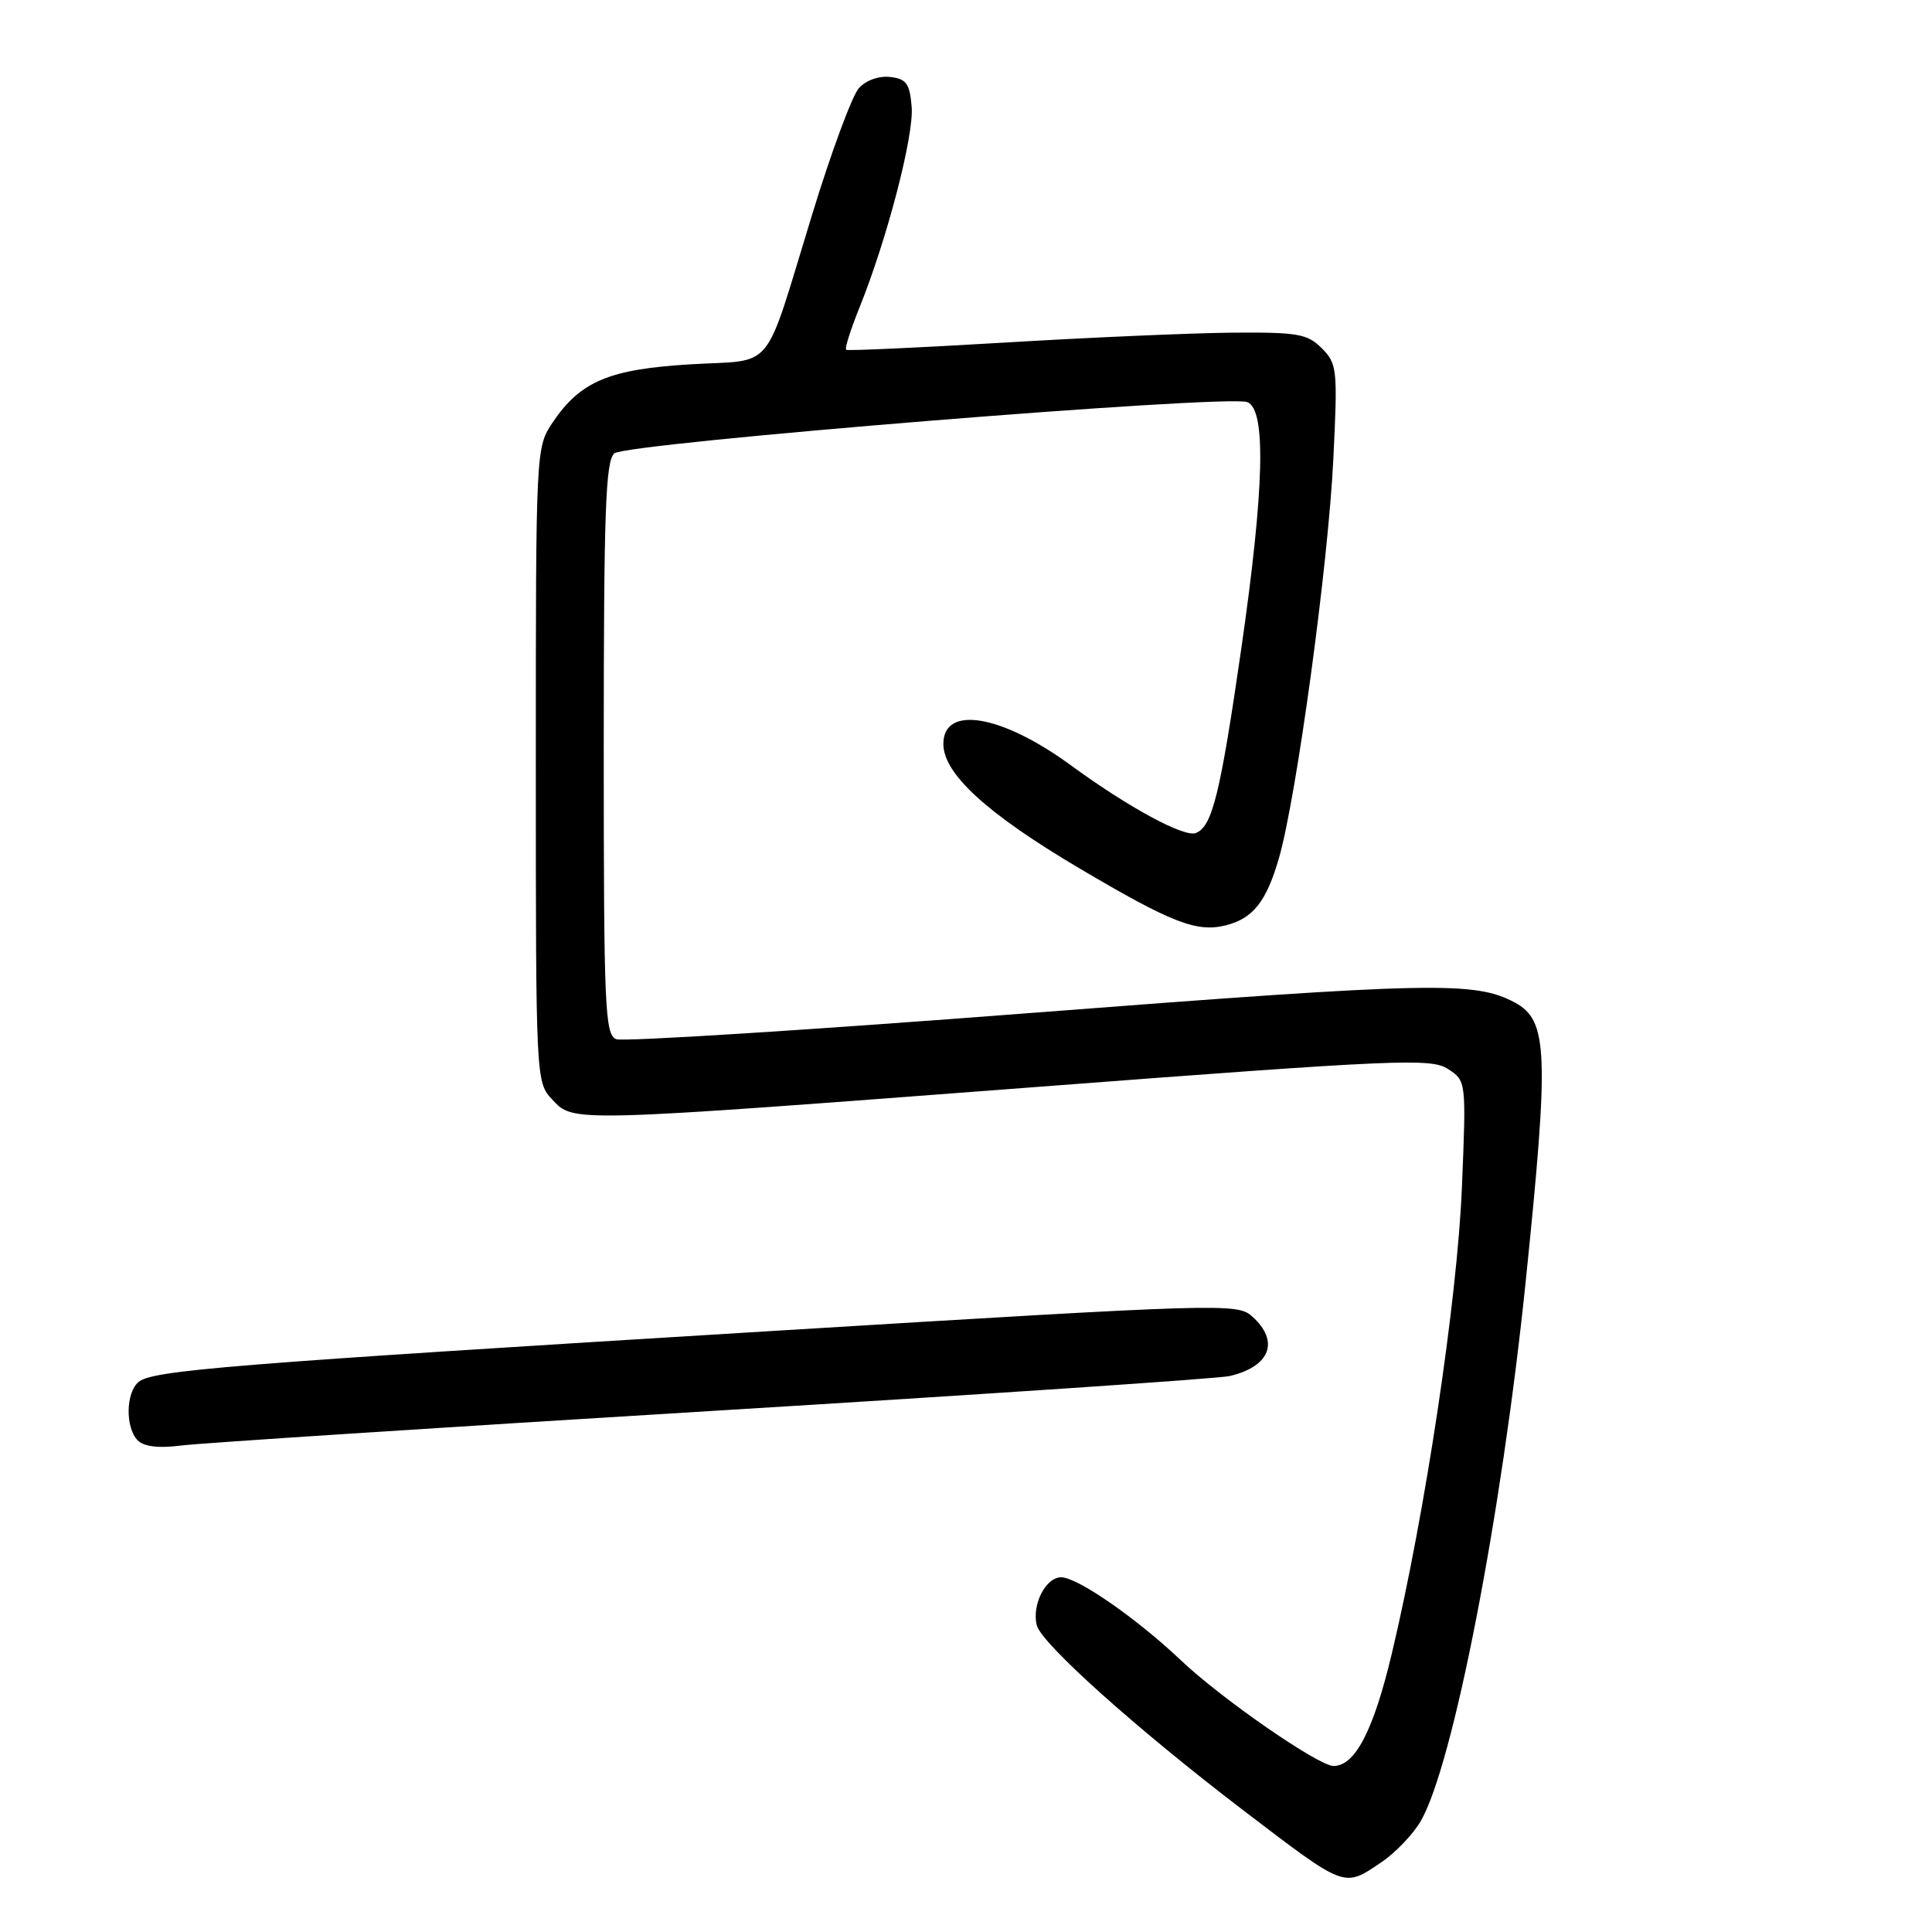<?xml version="1.0" encoding="UTF-8" standalone="no"?>
<!DOCTYPE svg PUBLIC "-//W3C//DTD SVG 1.1//EN" "http://www.w3.org/Graphics/SVG/1.1/DTD/svg11.dtd" >
<svg xmlns="http://www.w3.org/2000/svg" xmlns:xlink="http://www.w3.org/1999/xlink" version="1.1" viewBox="0 0 256 256">
 <g >
 <path fill="currentColor"
d=" M 183.05 246.75 C 184.89 245.51 187.22 243.07 188.24 241.33 C 192.52 233.99 198.96 200.92 202.17 169.73 C 205.28 139.47 205.12 135.21 200.74 132.85 C 195.43 130.00 189.97 130.11 136.91 134.20 C 107.43 136.48 82.57 138.05 81.66 137.70 C 80.15 137.12 80.00 133.54 80.00 99.15 C 80.00 67.69 80.24 61.05 81.41 60.07 C 83.07 58.70 162.60 52.25 165.27 53.28 C 167.80 54.24 167.54 64.70 164.47 86.00 C 161.69 105.23 160.63 109.54 158.45 110.38 C 156.89 110.98 149.48 106.96 141.86 101.38 C 132.69 94.68 125.00 93.39 125.00 98.57 C 125.00 102.52 130.75 107.79 142.91 114.99 C 155.25 122.29 158.56 123.58 162.43 122.61 C 166.04 121.70 167.81 119.46 169.47 113.69 C 171.80 105.61 175.99 74.85 176.67 60.89 C 177.26 48.91 177.18 48.18 175.14 46.14 C 173.23 44.23 171.95 44.01 163.25 44.08 C 157.89 44.13 144.28 44.72 133.00 45.40 C 121.72 46.07 112.33 46.50 112.12 46.35 C 111.91 46.20 112.70 43.69 113.87 40.79 C 117.55 31.66 121.12 17.94 120.80 14.15 C 120.55 11.08 120.10 10.45 117.95 10.20 C 116.45 10.03 114.73 10.64 113.79 11.70 C 112.91 12.69 110.11 20.25 107.59 28.50 C 101.07 49.76 102.82 47.60 91.57 48.27 C 80.74 48.91 76.91 50.52 73.25 55.95 C 71.00 59.29 71.00 59.38 71.00 101.33 C 71.00 143.12 71.01 143.39 73.17 145.69 C 76.04 148.74 75.15 148.76 137.47 144.02 C 185.38 140.37 189.64 140.19 191.87 141.65 C 194.28 143.23 194.29 143.23 193.71 157.37 C 193.09 172.30 188.85 200.50 184.42 219.12 C 181.99 229.32 179.56 234.00 176.70 234.00 C 174.71 234.00 161.89 225.13 156.50 220.02 C 150.60 214.43 142.77 209.00 140.61 209.00 C 138.55 209.00 136.70 212.66 137.38 215.36 C 137.98 217.77 150.60 229.08 164.67 239.82 C 178.43 250.31 178.00 250.15 183.05 246.75 Z  M 94.45 186.95 C 130.72 184.74 161.54 182.67 162.95 182.33 C 168.31 181.06 169.58 177.74 165.95 174.46 C 163.95 172.65 162.35 172.70 102.20 176.37 C 30.44 180.75 20.22 181.57 18.37 183.11 C 16.66 184.53 16.59 189.18 18.25 190.86 C 19.08 191.69 21.03 191.92 24.00 191.54 C 26.48 191.22 58.18 189.16 94.45 186.95 Z "/>
</g>
</svg>
